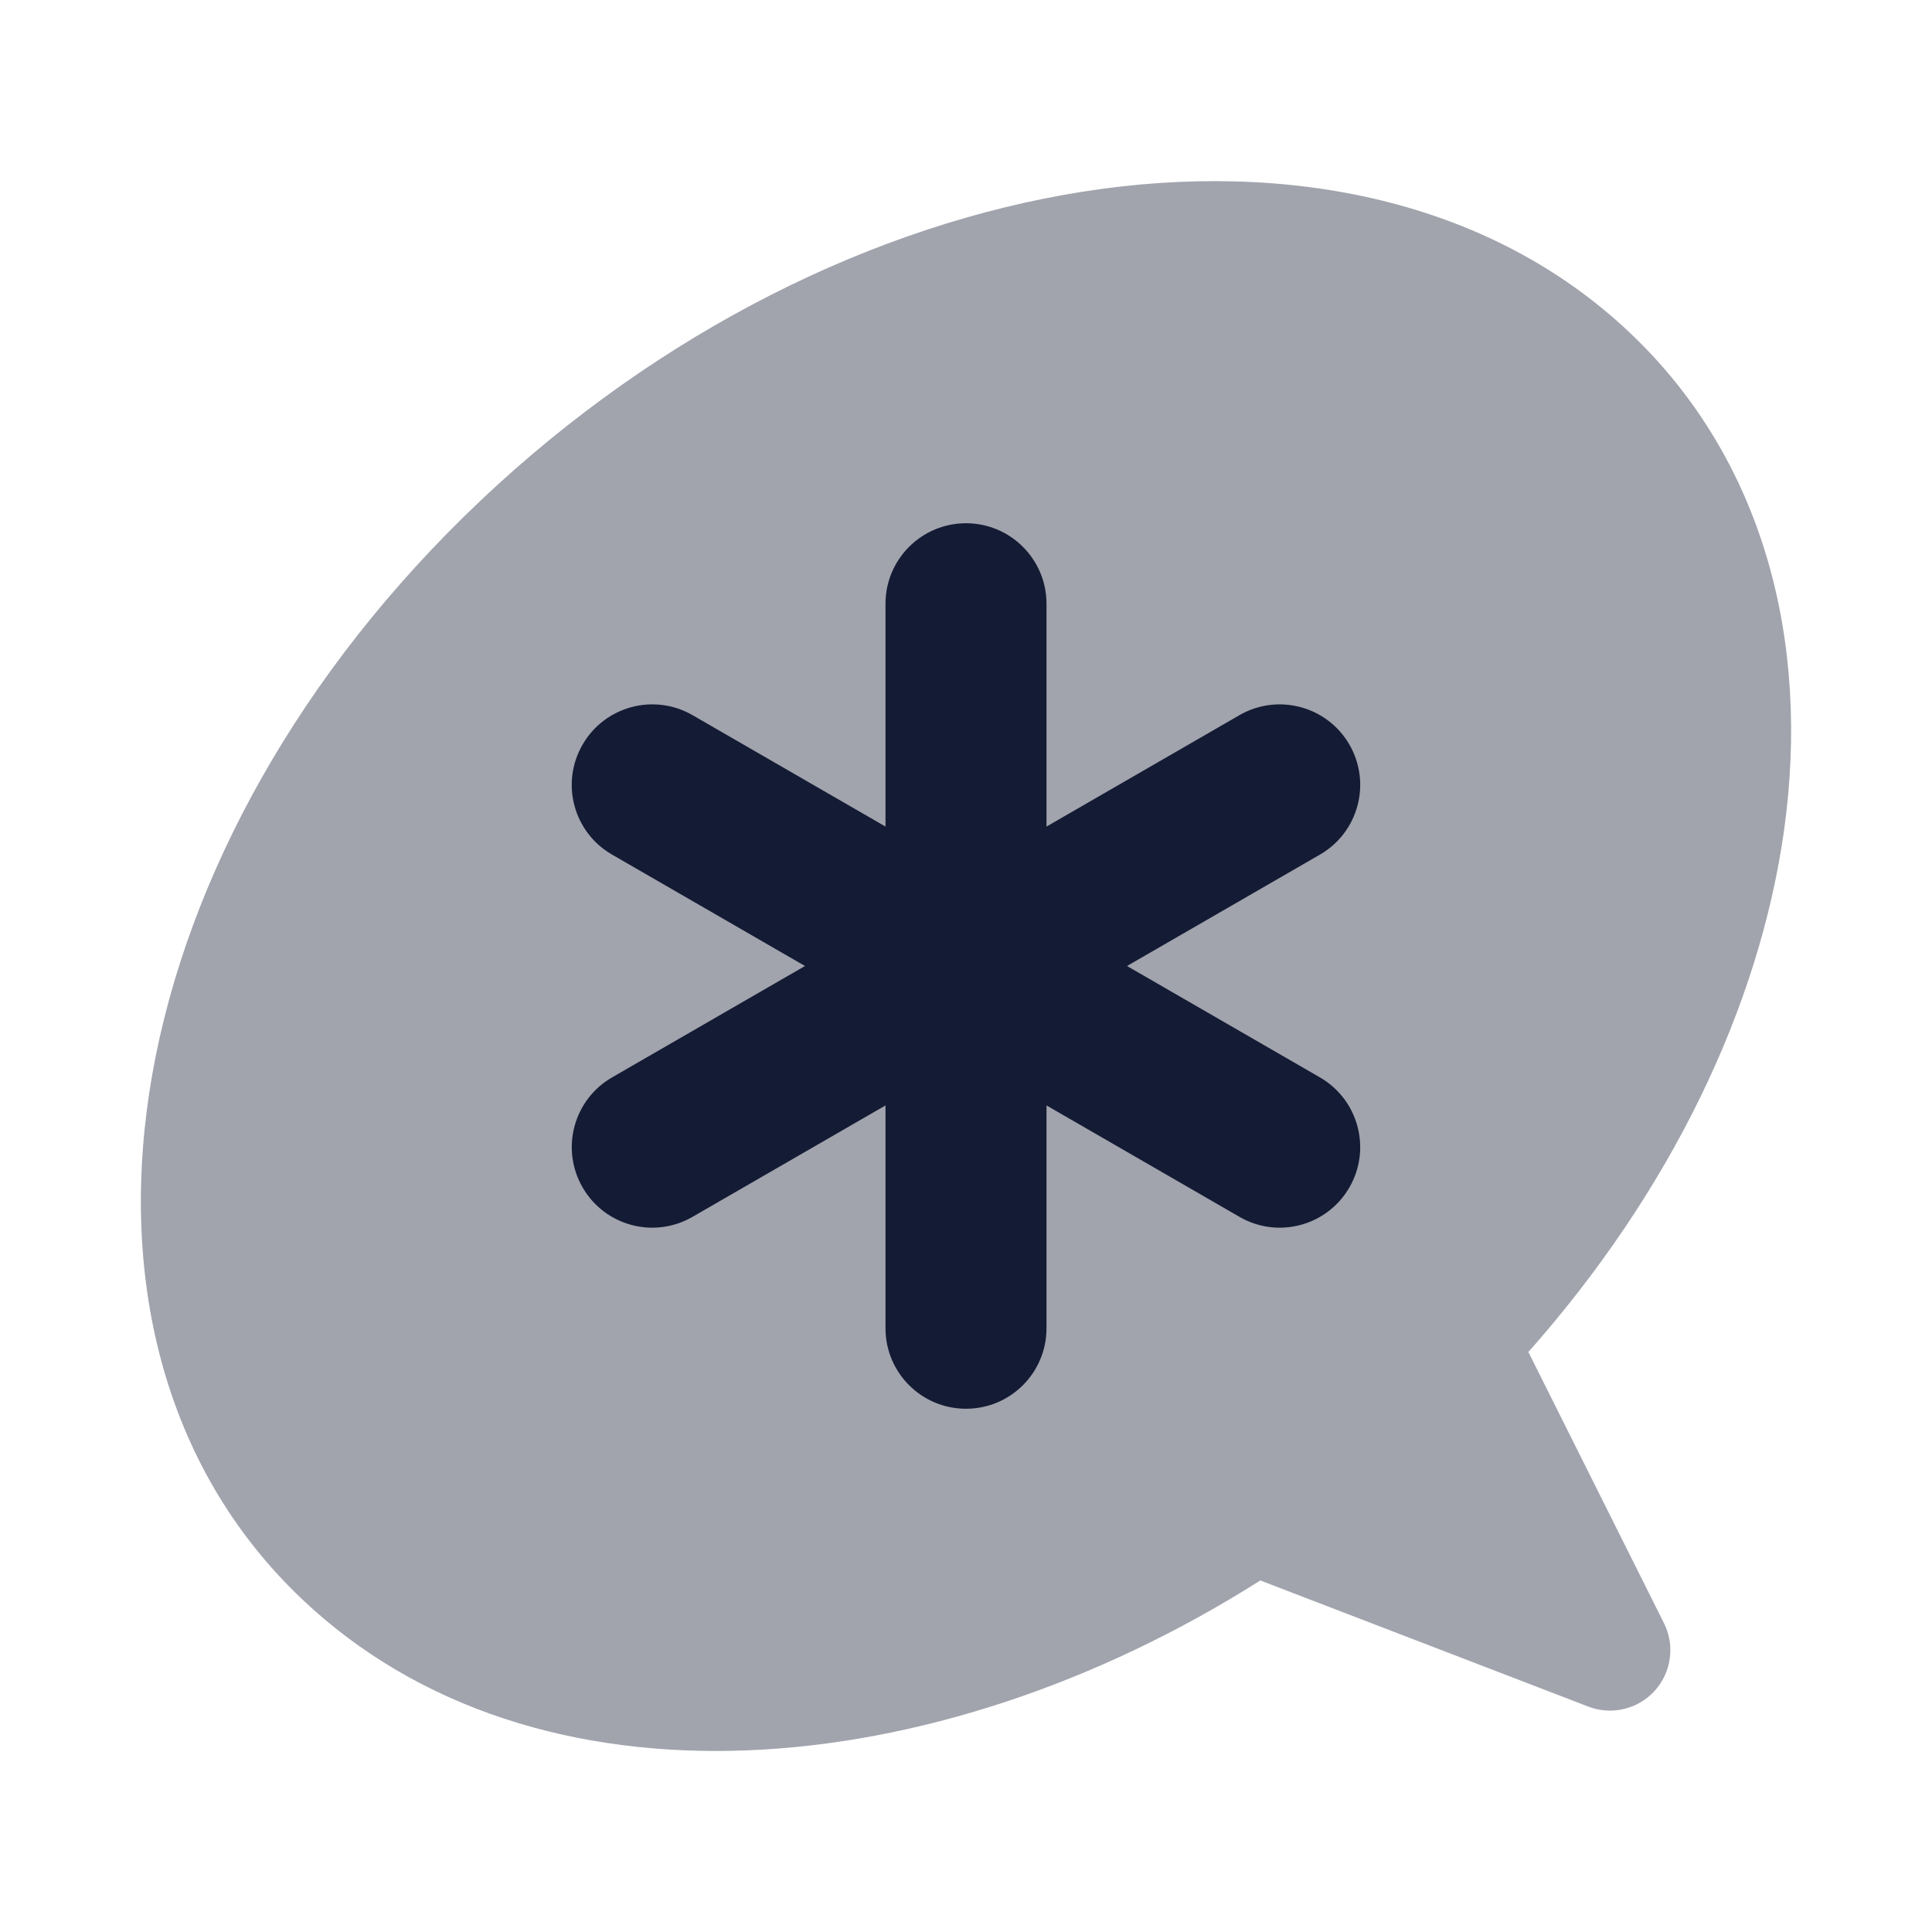 <svg width="24" height="24" viewBox="0 0 24 24" fill="none" xmlns="http://www.w3.org/2000/svg">
<path opacity="0.4" d="M13.445 2.382C15.999 1.979 18.504 2.483 20.246 4.133C21.916 5.714 22.489 7.978 22.162 10.315C21.855 12.504 20.76 14.794 18.986 16.795L20.671 20.165C20.809 20.441 20.763 20.775 20.555 21.004C20.347 21.233 20.02 21.311 19.731 21.2L15.656 19.633C11.601 22.204 6.652 22.613 3.754 19.867C2.004 18.209 1.459 15.805 1.891 13.35C2.323 10.898 3.729 8.342 5.963 6.225C8.198 4.107 10.884 2.787 13.445 2.382Z" fill="#141B34"/>
<path fill-rule="evenodd" clip-rule="evenodd" d="M12 6.5C12.552 6.5 13 6.948 13 7.5V10.268L15.397 8.884C15.875 8.608 16.487 8.772 16.763 9.25C17.039 9.729 16.875 10.34 16.397 10.616L14 12L16.397 13.384C16.875 13.661 17.039 14.272 16.763 14.75C16.487 15.229 15.875 15.393 15.397 15.116L13 13.732V16.5C13 17.053 12.552 17.5 12 17.5C11.448 17.5 11 17.053 11 16.5V13.732L8.603 15.116C8.124 15.393 7.513 15.229 7.237 14.75C6.961 14.272 7.124 13.661 7.603 13.384L10 12L7.603 10.616C7.124 10.34 6.96 9.729 7.237 9.25C7.513 8.772 8.124 8.608 8.603 8.884L11 10.268V7.5C11 6.948 11.448 6.5 12 6.5Z" fill="#141B34"/>
</svg>
